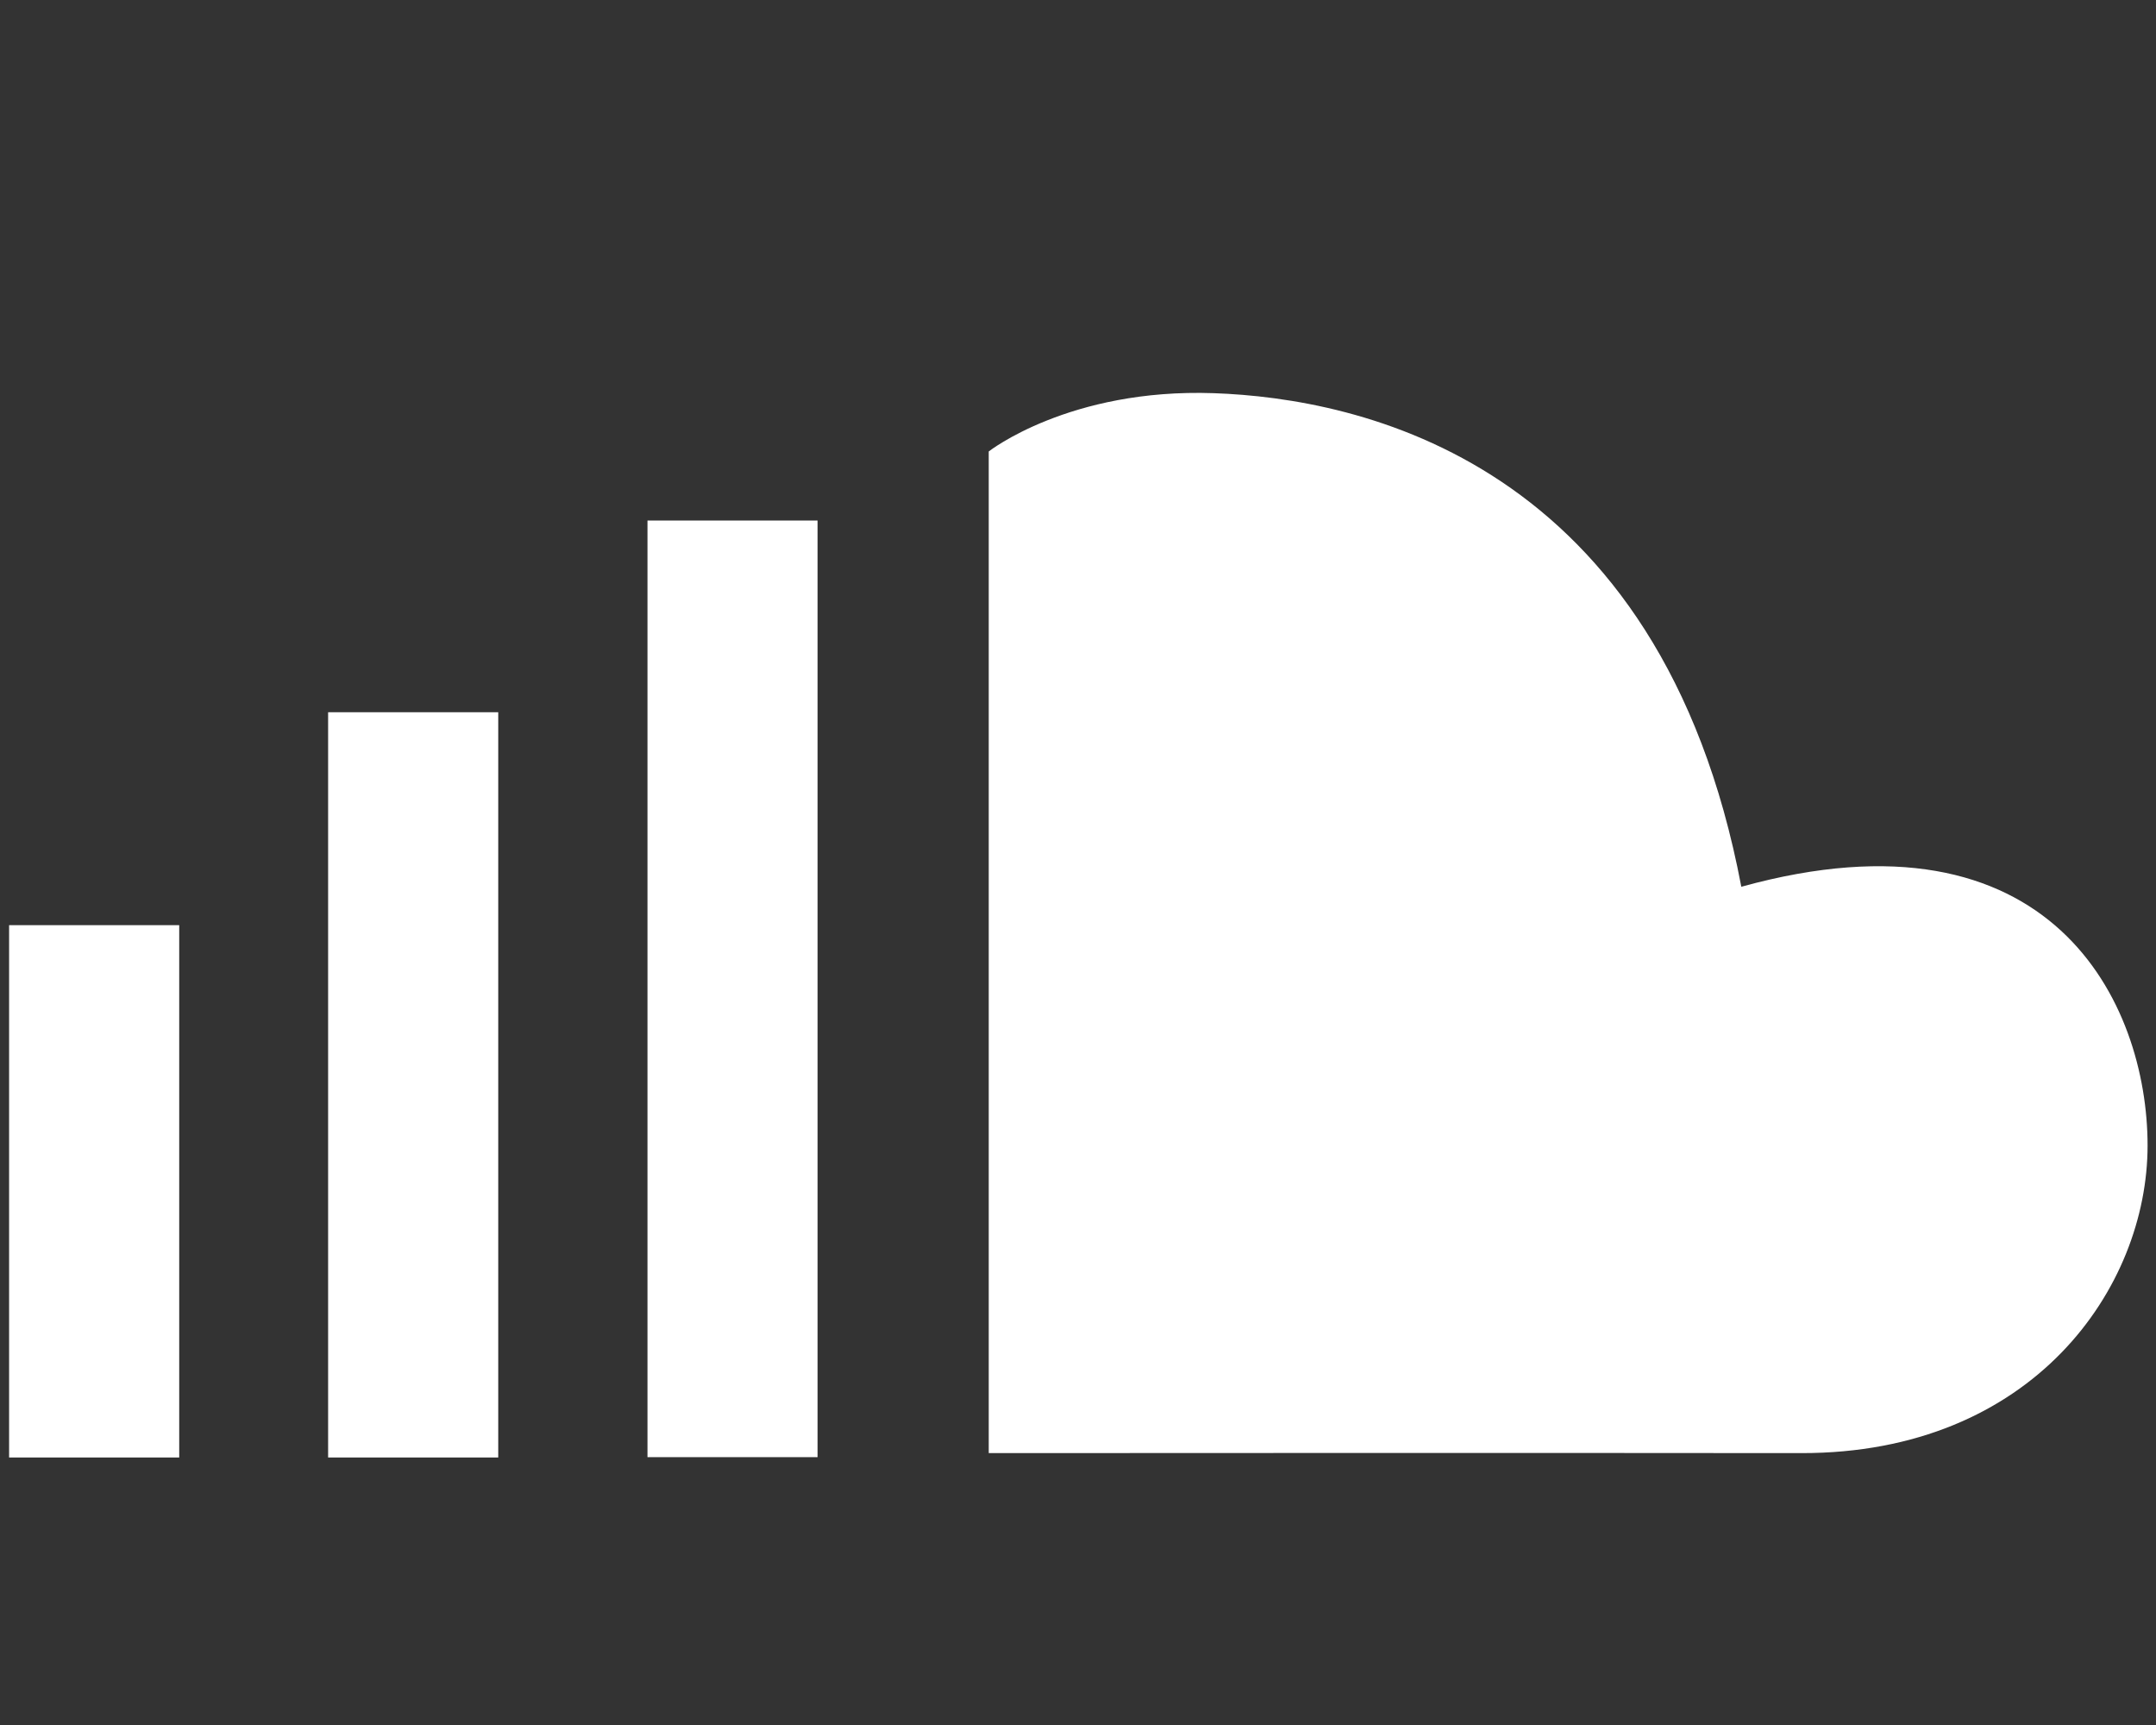 <?xml version="1.0" encoding="utf-8"?>
<!-- Generator: Adobe Illustrator 25.2.1, SVG Export Plug-In . SVG Version: 6.00 Build 0)  -->
<svg version="1.1" id="Lag_1" xmlns="http://www.w3.org/2000/svg" xmlns:xlink="http://www.w3.org/1999/xlink" x="0px" y="0px"
	 viewBox="0 0 640 512" style="enable-background:new 0 0 640 512;" xml:space="preserve">
<rect x="0" y="0" width="640" height="512" fill="#333333" stroke="none"/>
<style type="text/css">
	.st0{fill:#FFFFFF;}
</style>
<g id="Group_24" transform="translate(-447 -5384)">
	<rect id="Rectangle_108" x="449.7" y="5658.6" class="st0" width="50.5" height="158"/>
	<rect id="Rectangle_109" x="544.4" y="5595.4" class="st0" width="50.5" height="221.2"/>
	<rect id="Rectangle_110" x="639.2" y="5538.5" class="st0" width="50.5" height="278"/>
	<path id="Path_332" class="st0" d="M740.5,5815.3V5518c0,0,23.9-18.8,66.8-17.3s132.6,19.7,156.6,146.5
		c92.2-25.5,120.6,34.6,120.6,76.8s-34,91.4-102.8,91.3S740.5,5815.3,740.5,5815.3z"/>
</g>
</svg>

